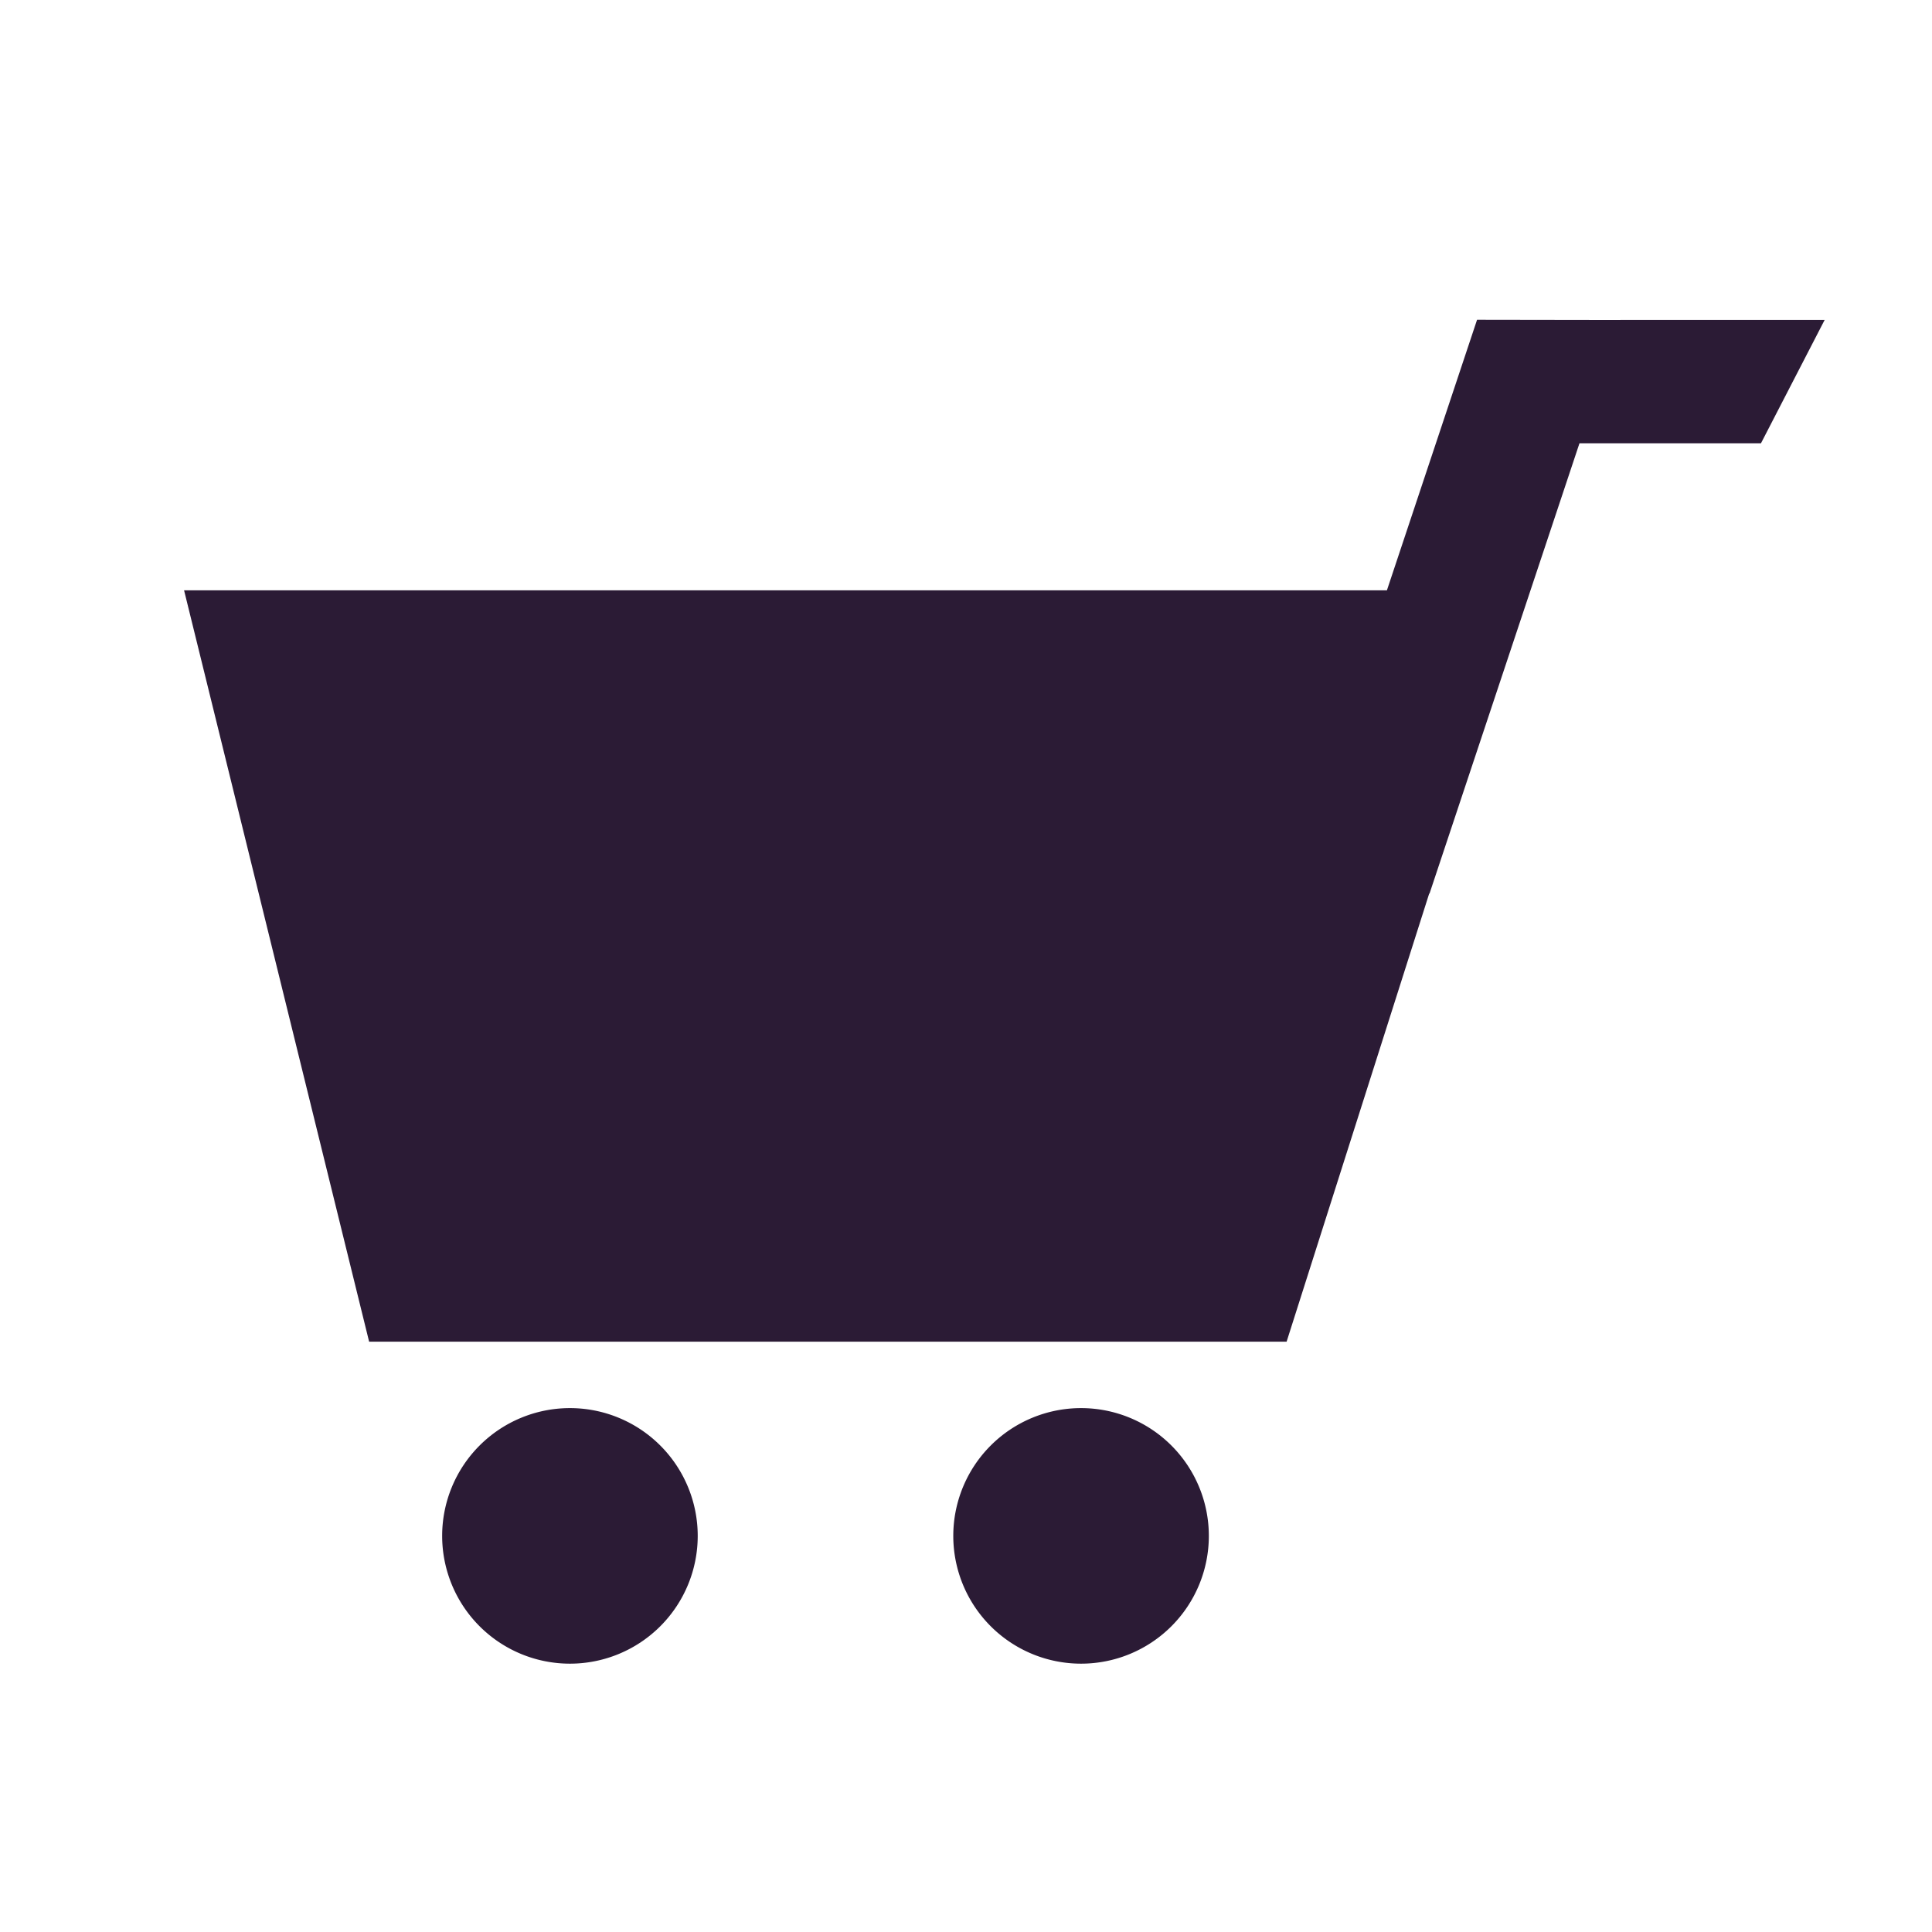 <svg xmlns="http://www.w3.org/2000/svg" width="36" height="36" viewBox="0 0 36 36">
    <g fill="none" fill-rule="evenodd">
        <path d="M0 0h36v36H0z"/>
        <path fill="#2B1B35" d="M30.195 5.962l-2.672-.004L25.843 11H3.43l3.448 14h17.096l2.657-8.35h.006l2.794-8.39h3.382L34 5.961h-3.805zM10.62 31a2.381 2.381 0 1 0 0-4.762 2.381 2.381 0 0 0 0 4.762zm9.524 0a2.381 2.381 0 1 0 0-4.762 2.381 2.381 0 0 0 0 4.762z"/>
    </g>
</svg>
